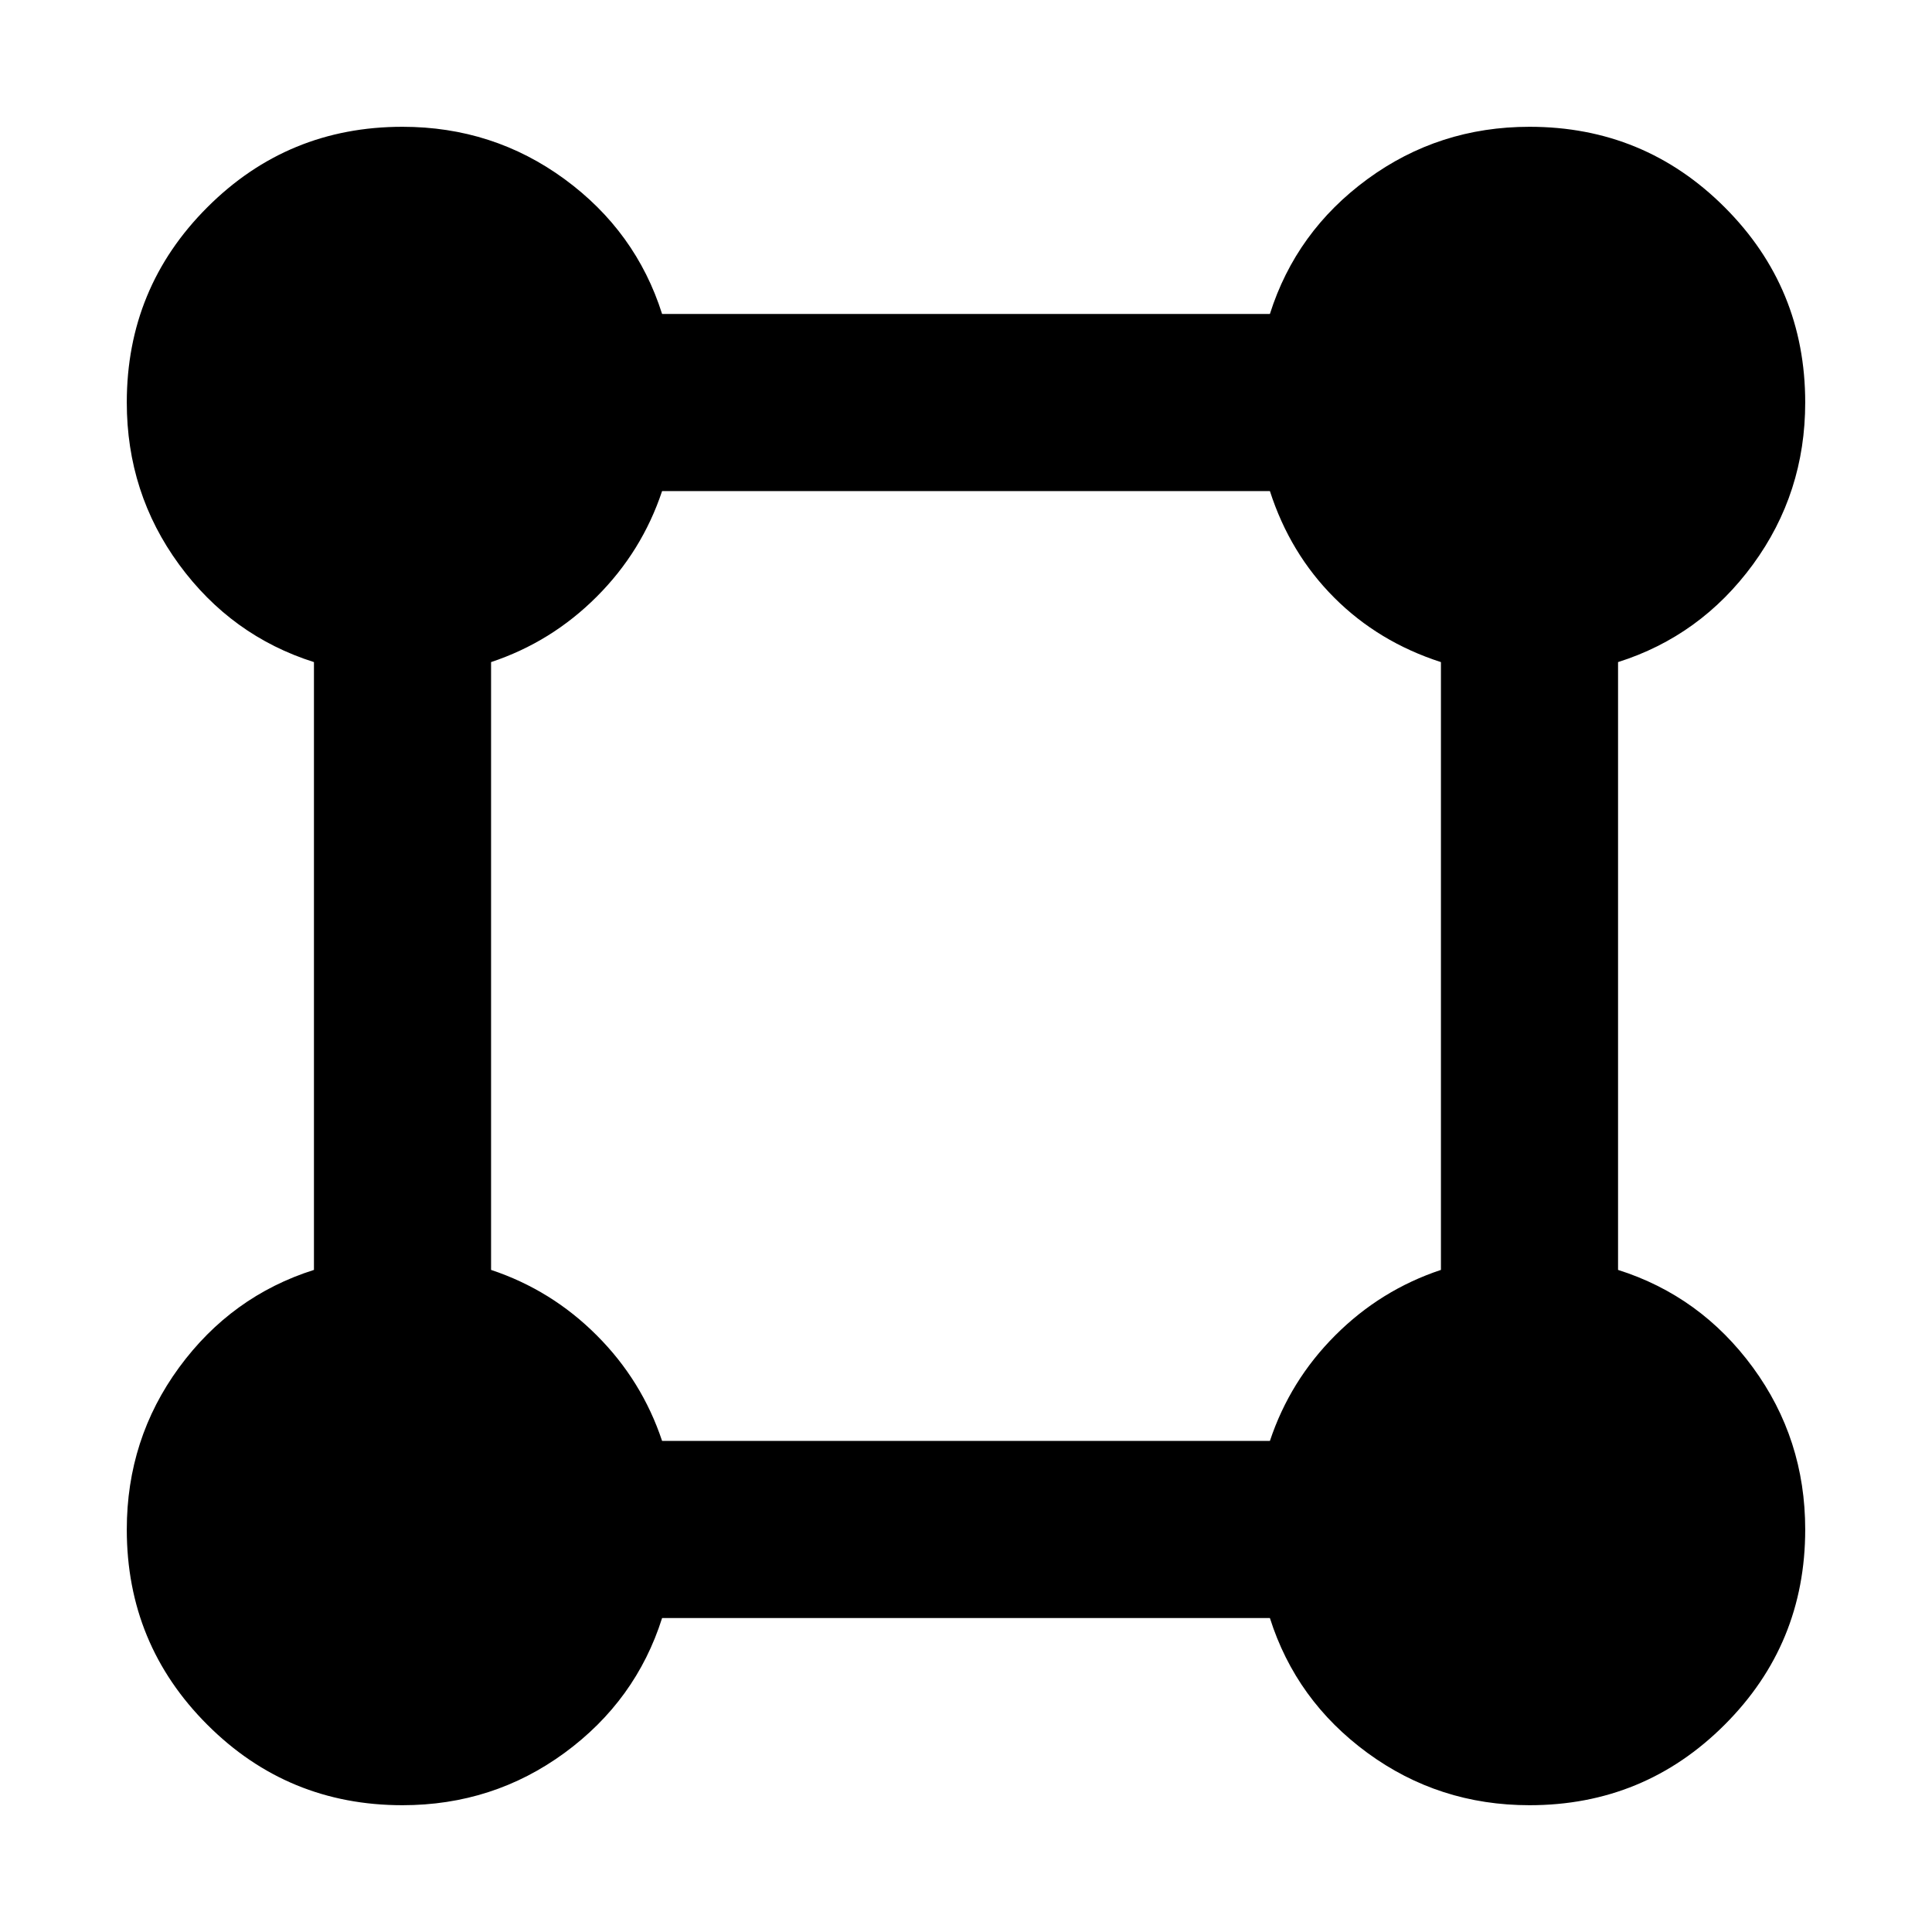 <svg xmlns="http://www.w3.org/2000/svg" height="40" width="40"><path d="M8.333 37.375q-2.375 0-4.041-1.667-1.667-1.666-1.667-4.041 0-1.875 1.083-3.355 1.084-1.479 2.792-2.02V13.708q-1.708-.541-2.792-2.02-1.083-1.48-1.083-3.355 0-2.375 1.667-4.041 1.666-1.667 4.041-1.667 1.875 0 3.355 1.083 1.479 1.084 2.02 2.792h12.584q.541-1.708 2.02-2.792 1.48-1.083 3.355-1.083 2.375 0 4.041 1.667 1.667 1.666 1.667 4.041 0 1.875-1.083 3.355-1.084 1.479-2.792 2.02v12.584q1.708.541 2.792 2.02 1.083 1.48 1.083 3.355 0 2.375-1.667 4.041-1.666 1.667-4.041 1.667-1.875 0-3.355-1.083-1.479-1.084-2.02-2.792H13.708q-.541 1.708-2.02 2.792-1.48 1.083-3.355 1.083Zm5.375-7.542h12.584q.416-1.25 1.354-2.187.937-.938 2.187-1.354V13.708q-1.291-.416-2.208-1.333-.917-.917-1.333-2.208H13.708q-.416 1.25-1.354 2.187-.937.938-2.187 1.354v12.584q1.25.416 2.187 1.354.938.937 1.354 2.187Z"/></svg>